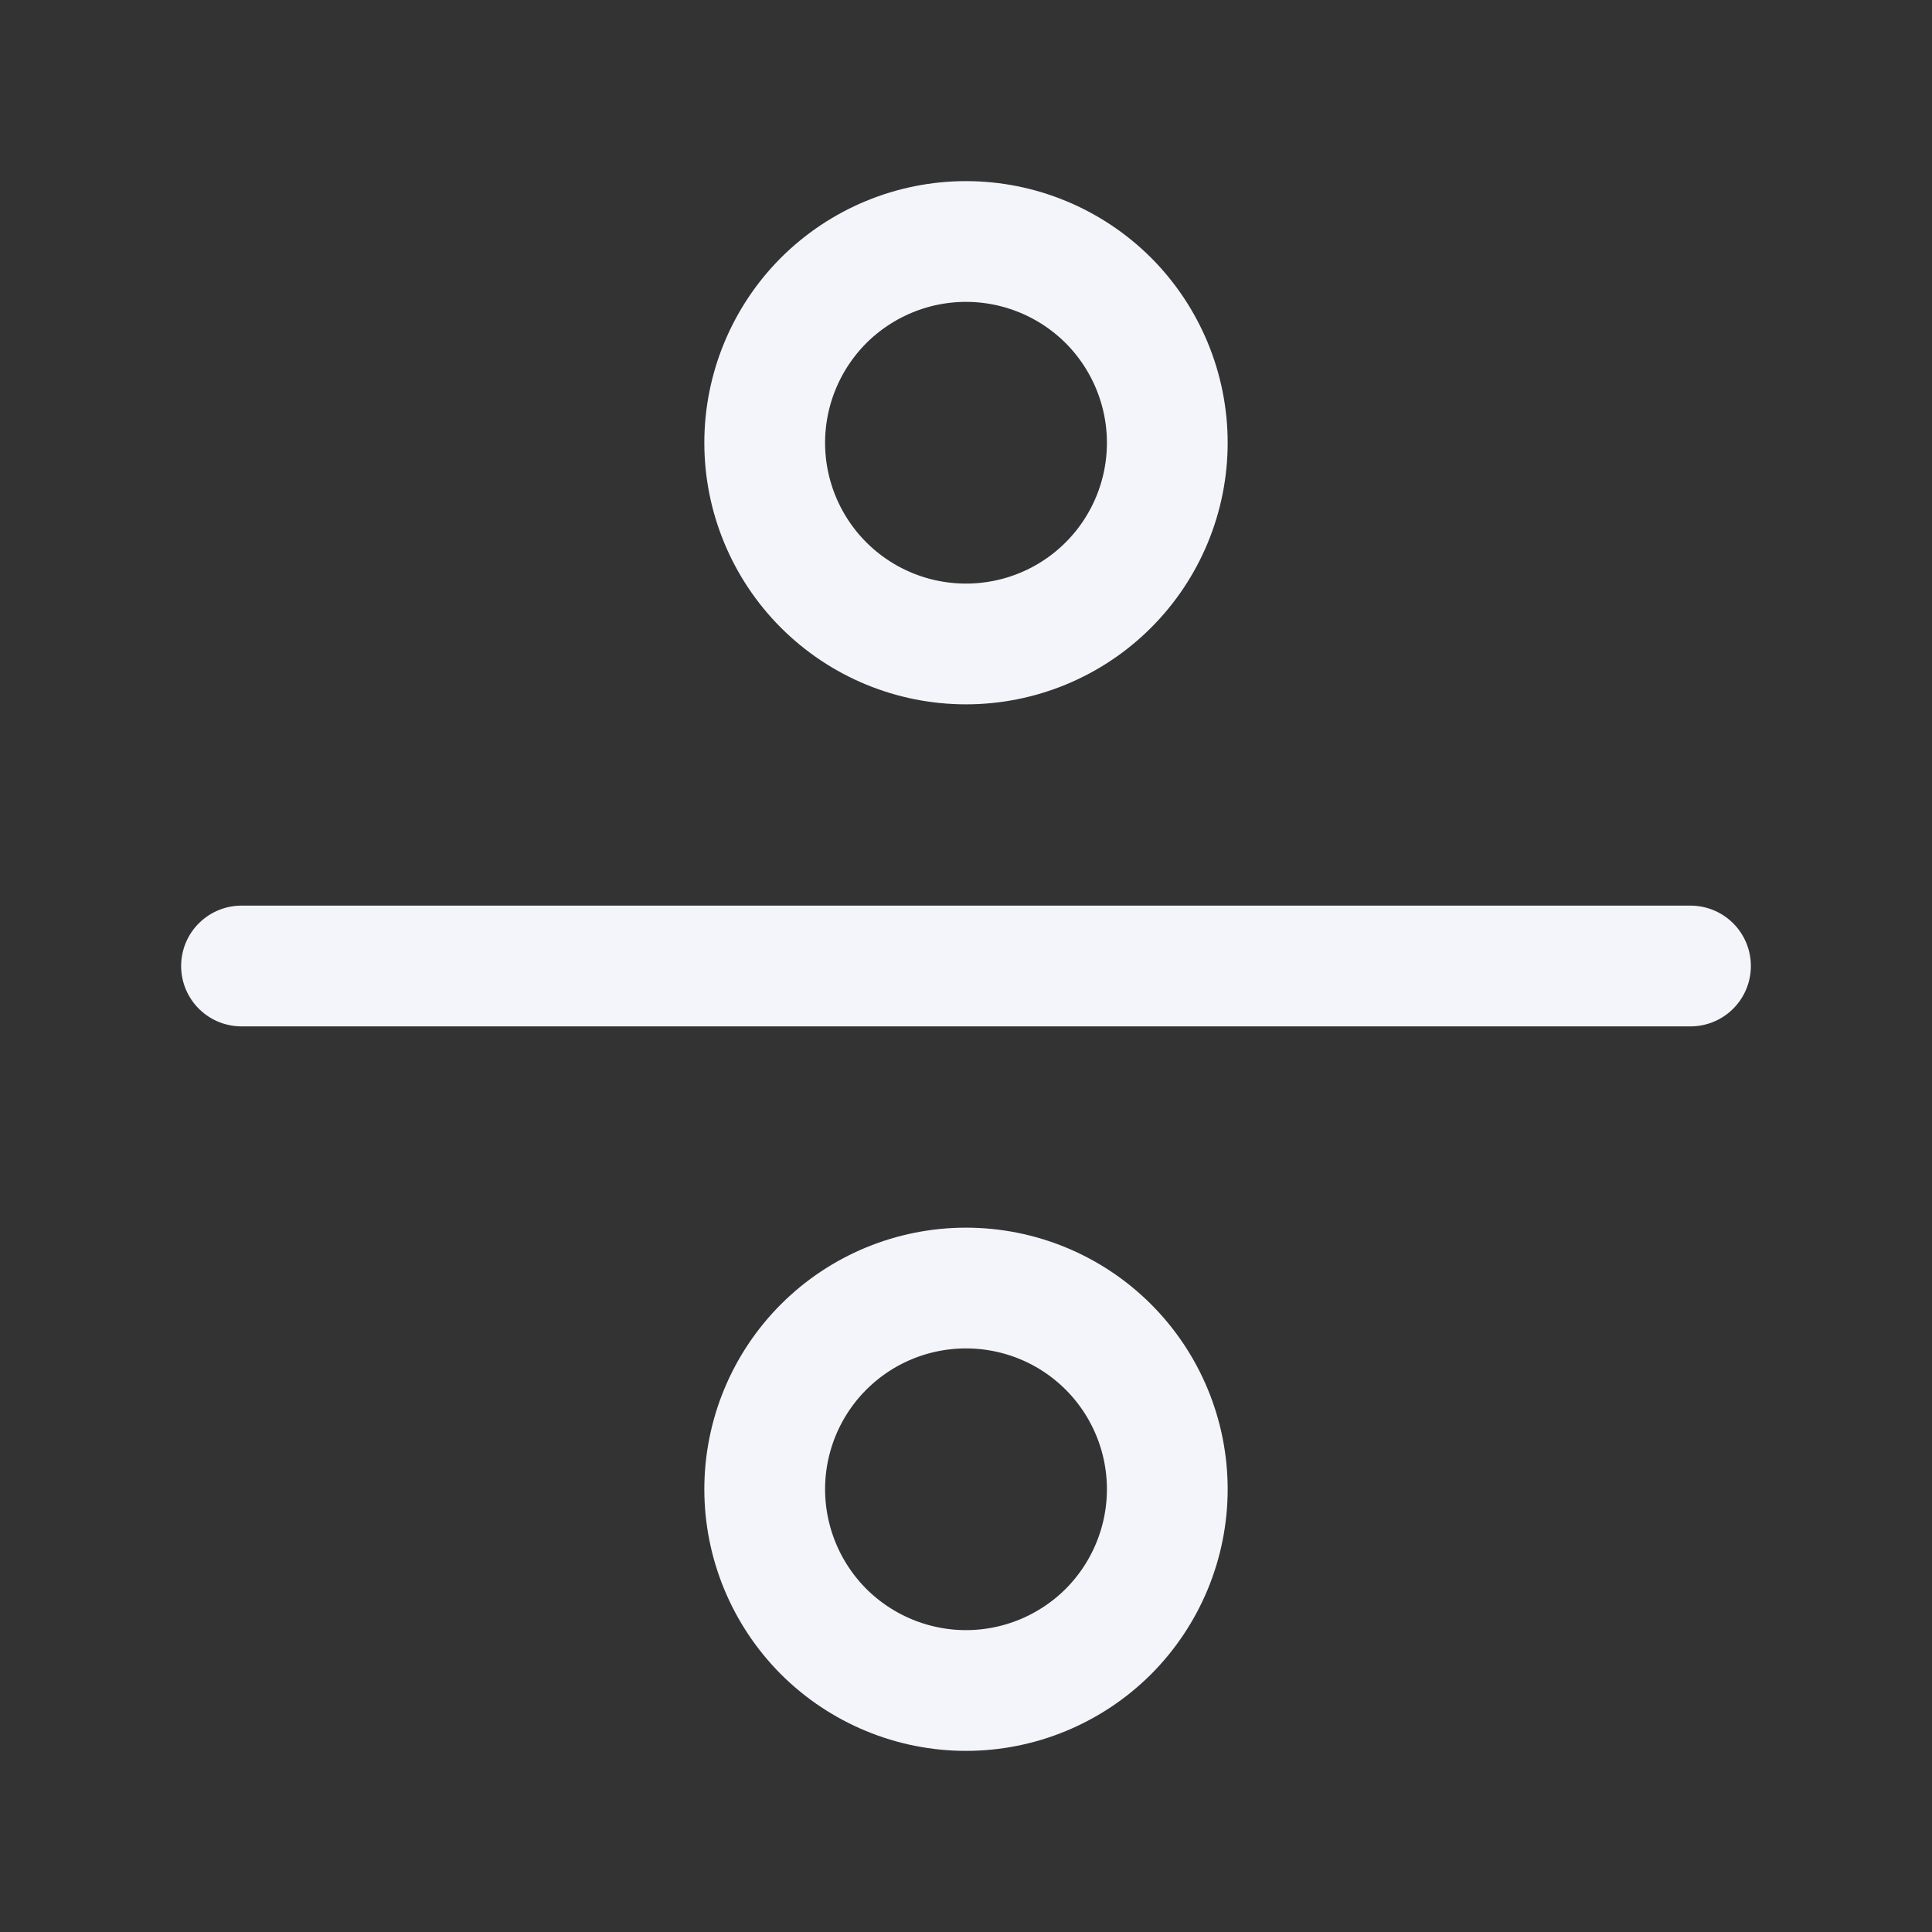 <svg width="16" height="16" viewBox="0 0 16 16" fill="none" xmlns="http://www.w3.org/2000/svg">
<rect x="0" y="0" width="16" height="16" fill="#333333" stroke="none"/>
<path d="M2 8H14M9.667 3.667C9.667 4.109 9.491 4.533 9.179 4.845C8.866 5.158 8.442 5.333 8 5.333C7.558 5.333 7.134 5.158 6.821 4.845C6.509 4.533 6.333 4.109 6.333 3.667C6.333 3.225 6.509 2.801 6.821 2.488C7.134 2.176 7.558 2 8 2C8.442 2 8.866 2.176 9.179 2.488C9.491 2.801 9.667 3.225 9.667 3.667ZM9.667 12.333C9.667 12.775 9.491 13.199 9.179 13.512C8.866 13.824 8.442 14 8 14C7.558 14 7.134 13.824 6.821 13.512C6.509 13.199 6.333 12.775 6.333 12.333C6.333 11.891 6.509 11.467 6.821 11.155C7.134 10.842 7.558 10.667 8 10.667C8.442 10.667 8.866 10.842 9.179 11.155C9.491 11.467 9.667 11.891 9.667 12.333Z" stroke="#F3F5FA" stroke-linecap="round" stroke-linejoin="round"/>
</svg>
